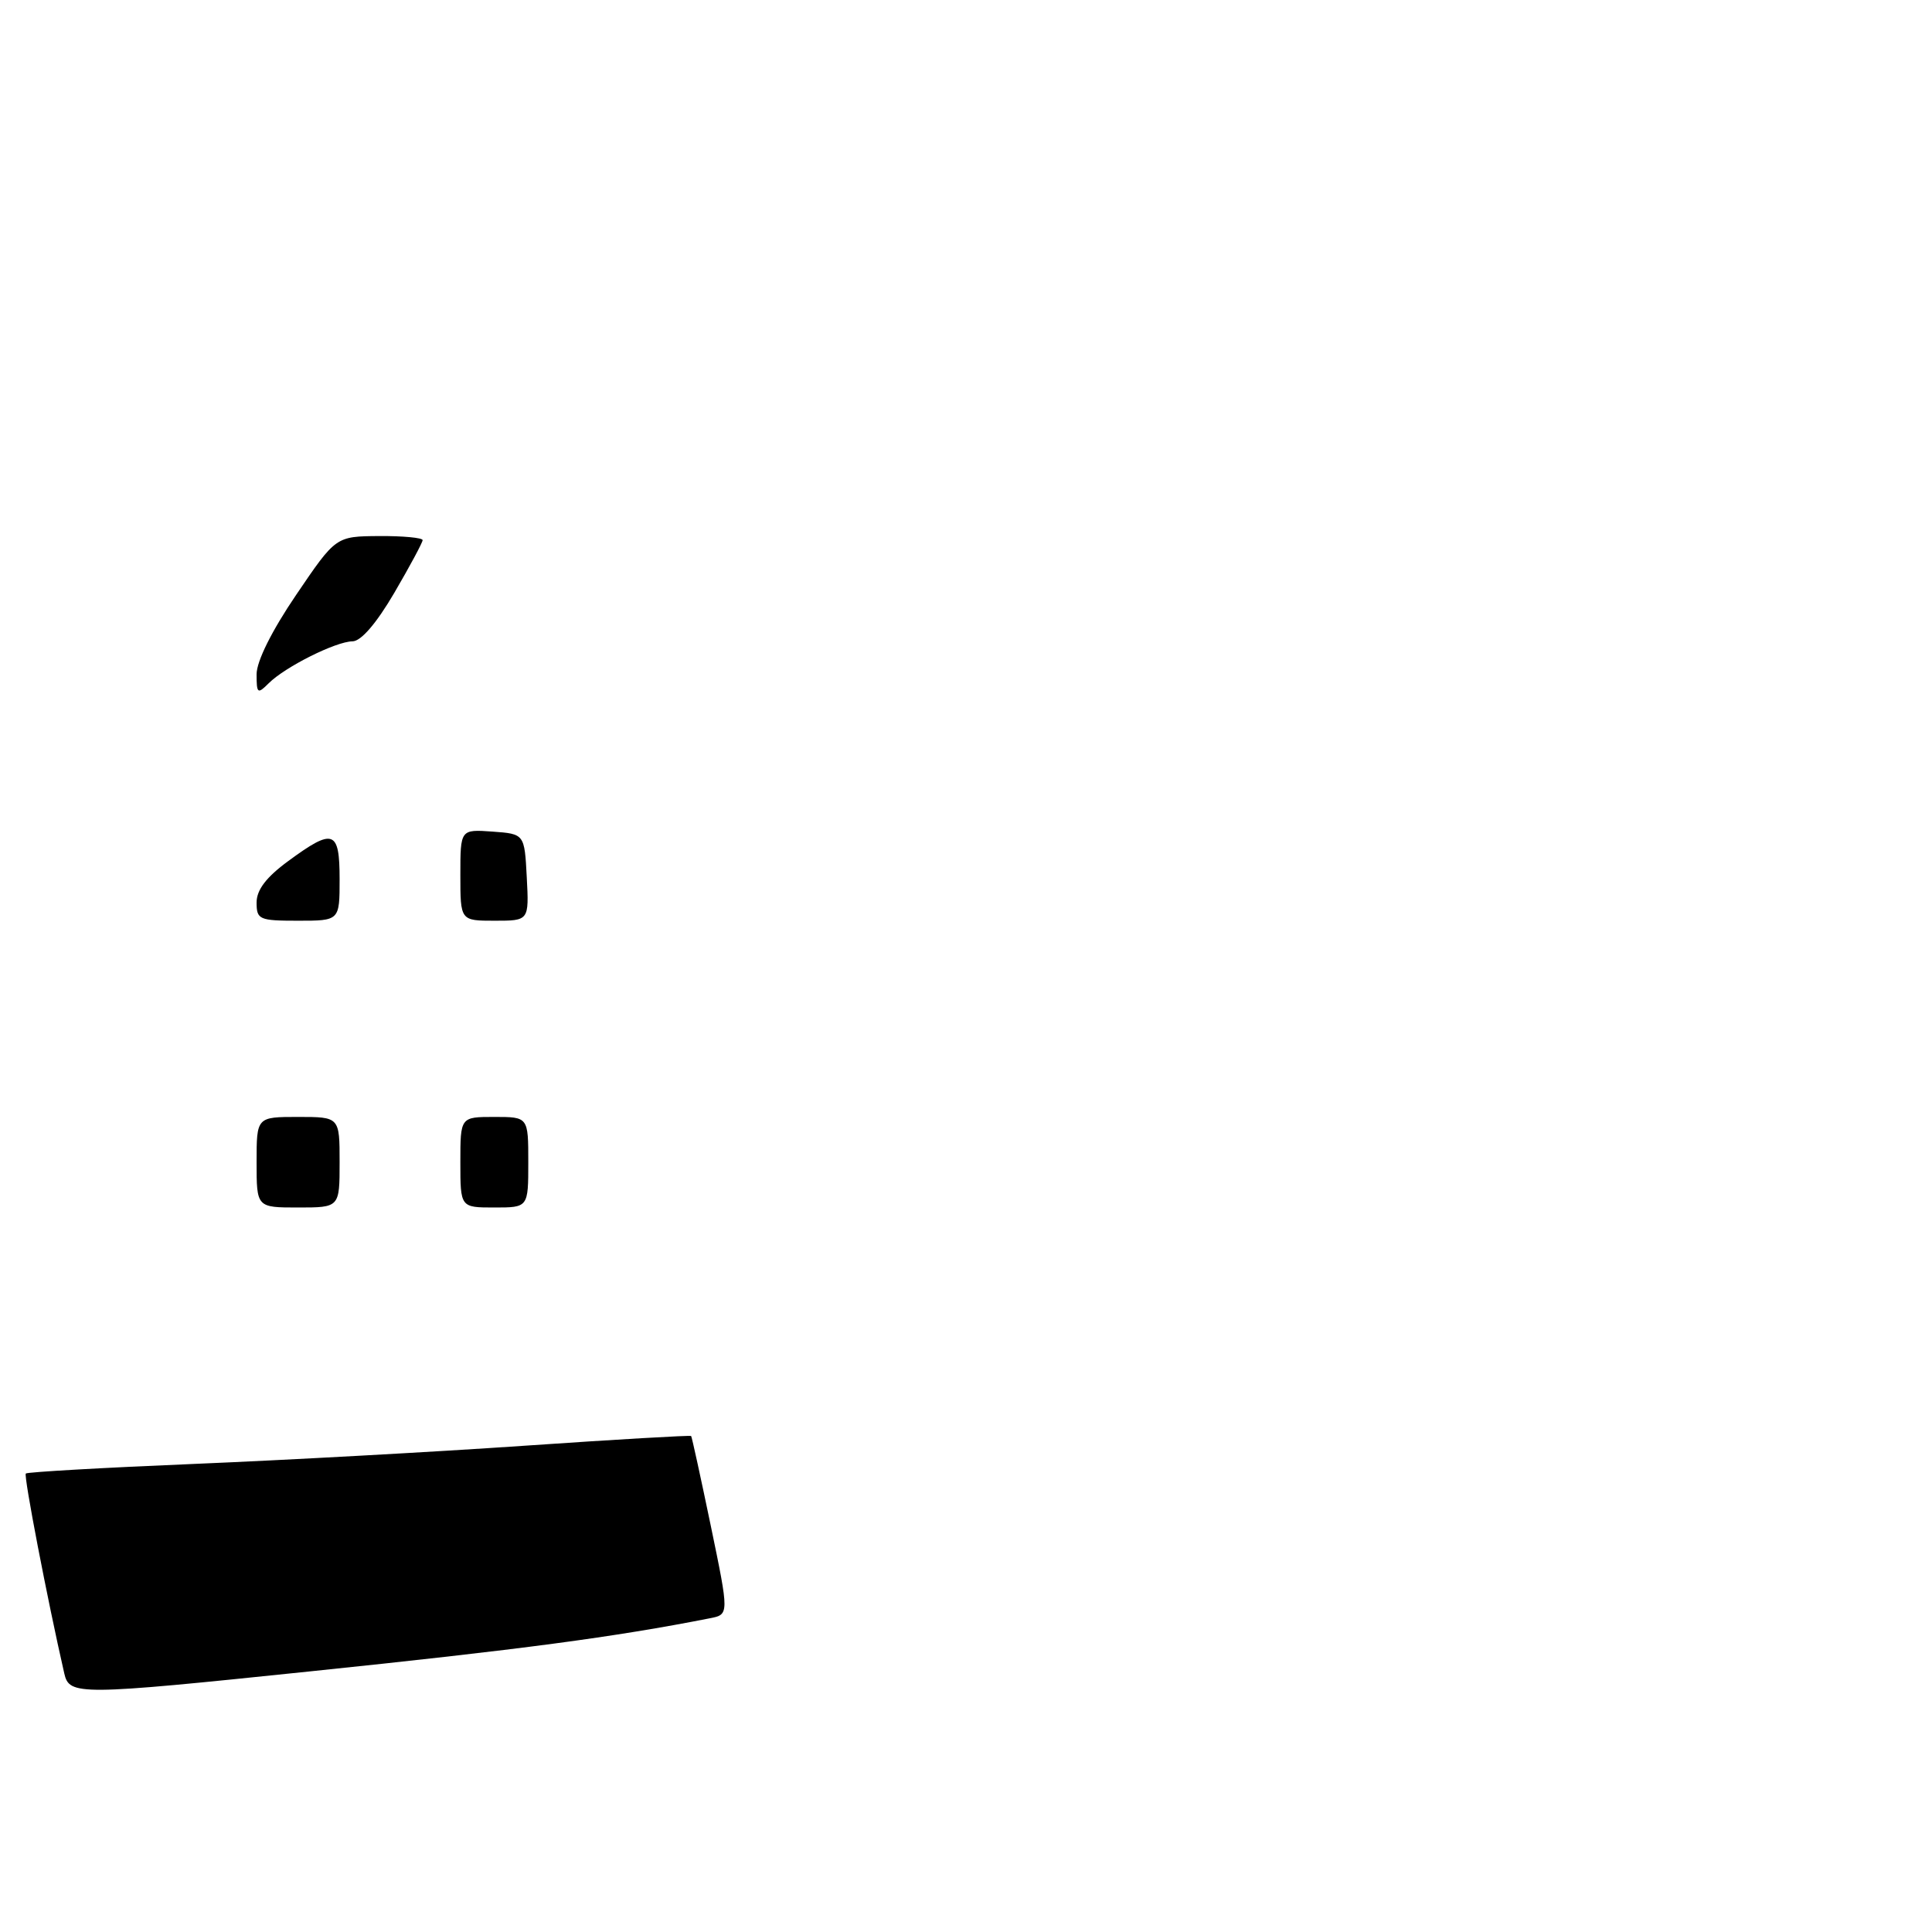 <?xml version="1.0" encoding="UTF-8" standalone="no"?>
<!DOCTYPE svg PUBLIC "-//W3C//DTD SVG 1.1//EN" "http://www.w3.org/Graphics/SVG/1.1/DTD/svg11.dtd" >
<svg xmlns="http://www.w3.org/2000/svg" xmlns:xlink="http://www.w3.org/1999/xlink" version="1.1" viewBox="0 0 256 256">
 <g >
 <path fill="currentColor"
d=" M 40.96 221.48 C 69.05 218.57 81.43 216.92 94.06 214.43 C 96.62 213.93 96.62 213.93 94.19 202.21 C 92.85 195.77 91.68 190.40 91.58 190.28 C 91.48 190.16 81.52 190.74 69.45 191.57 C 57.38 192.40 37.66 193.48 25.64 193.98 C 13.62 194.48 3.62 195.05 3.42 195.25 C 3.12 195.55 6.27 211.92 8.52 221.75 C 9.19 224.67 10.38 224.66 40.96 221.48 Z  M 34.00 154.00 C 34.00 148.00 34.00 148.00 39.50 148.00 C 45.00 148.00 45.00 148.00 45.00 154.00 C 45.00 160.00 45.00 160.00 39.50 160.00 C 34.00 160.00 34.00 160.00 34.00 154.00 Z  M 61.00 154.00 C 61.00 148.00 61.00 148.00 65.50 148.00 C 70.00 148.00 70.00 148.00 70.00 154.00 C 70.00 160.00 70.00 160.00 65.50 160.00 C 61.00 160.00 61.00 160.00 61.00 154.00 Z  M 34.00 119.59 C 34.00 117.91 35.28 116.23 38.20 114.09 C 44.18 109.69 45.00 109.98 45.00 116.50 C 45.00 122.00 45.00 122.00 39.50 122.00 C 34.35 122.00 34.00 121.85 34.00 119.59 Z  M 61.00 115.94 C 61.00 109.89 61.00 109.89 65.25 110.19 C 69.50 110.50 69.50 110.50 69.80 116.25 C 70.10 122.00 70.10 122.00 65.55 122.00 C 61.00 122.00 61.00 122.00 61.00 115.94 Z  M 34.00 89.35 C 34.00 87.62 36.01 83.58 39.25 78.81 C 44.50 71.07 44.50 71.07 50.25 71.03 C 53.41 71.01 56.00 71.26 56.00 71.57 C 56.00 71.88 54.31 75.02 52.25 78.55 C 49.87 82.61 47.84 84.97 46.71 84.98 C 44.50 85.00 37.77 88.37 35.60 90.54 C 34.13 92.01 34.00 91.91 34.00 89.35 Z "/>
</g>
</svg>